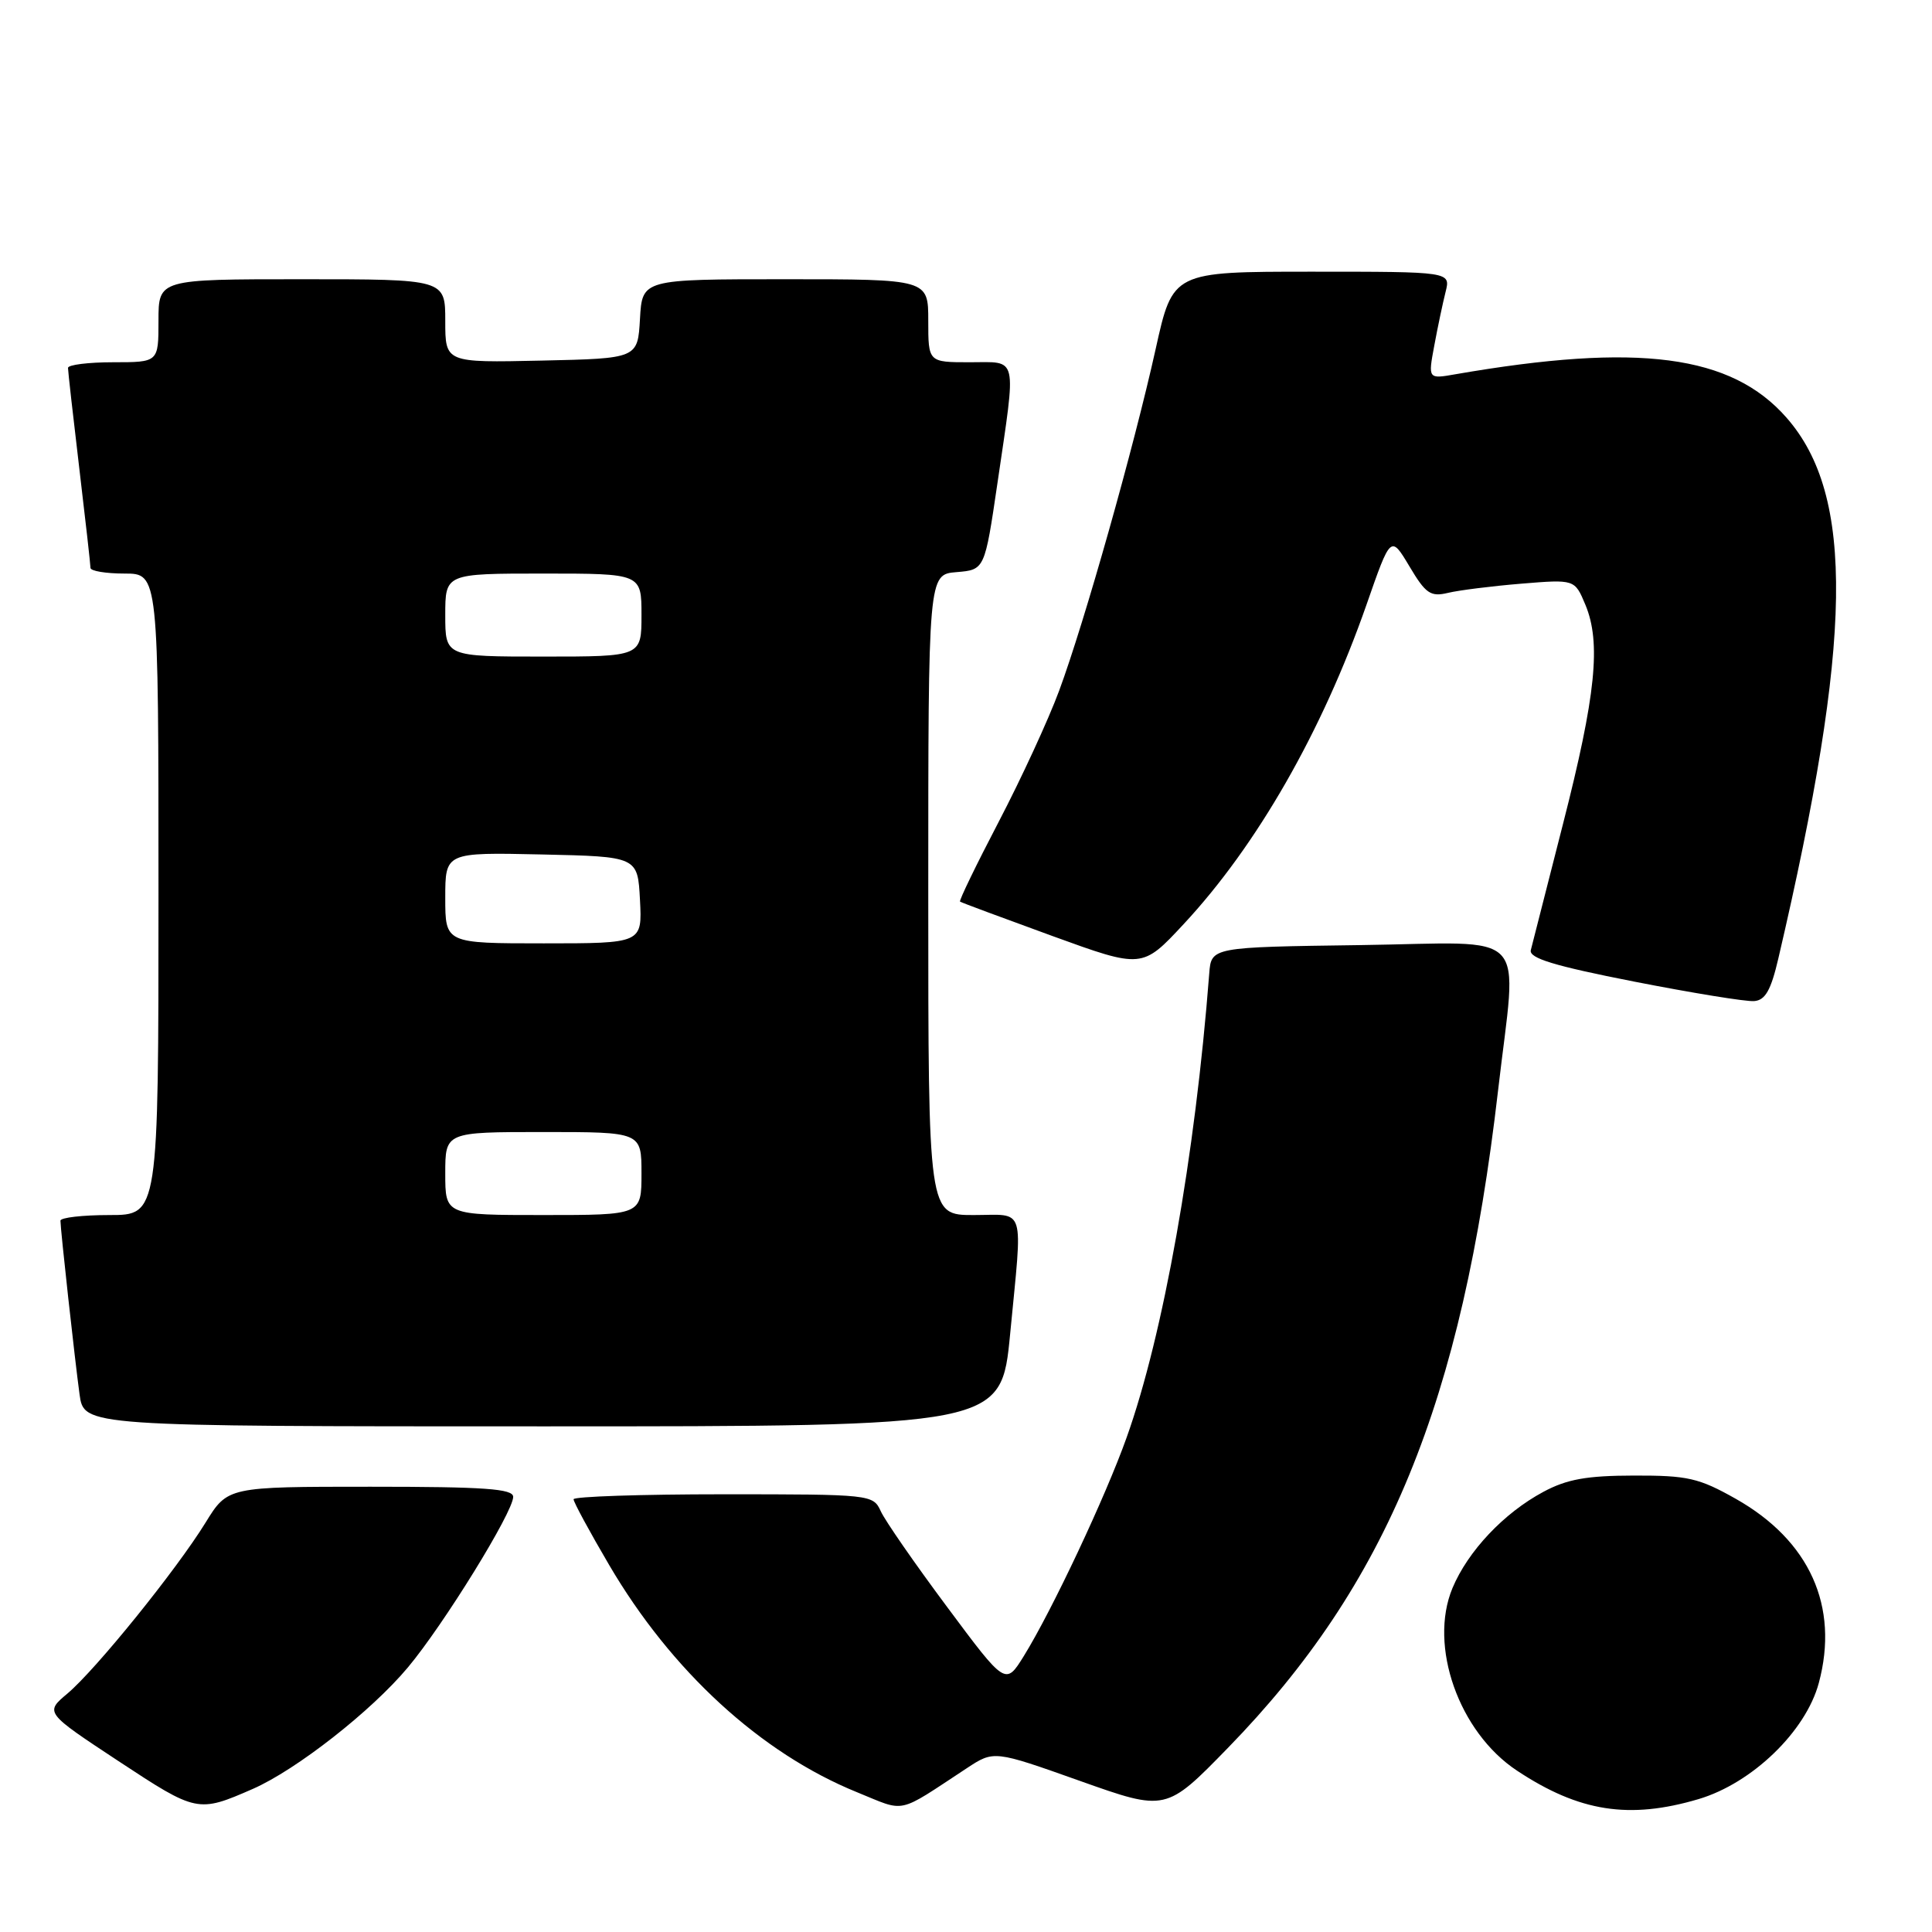 <?xml version="1.0" encoding="UTF-8" standalone="no"?>
<!DOCTYPE svg PUBLIC "-//W3C//DTD SVG 1.1//EN" "http://www.w3.org/Graphics/SVG/1.1/DTD/svg11.dtd" >
<svg xmlns="http://www.w3.org/2000/svg" xmlns:xlink="http://www.w3.org/1999/xlink" version="1.1" viewBox="0 0 256 256">
 <g >
 <path fill="currentColor"
d=" M 33.50 237.04 C 39.25 234.52 49.21 226.73 54.04 220.95 C 58.78 215.29 68.00 200.36 68.00 198.34 C 68.00 197.27 64.23 197.00 49.09 197.00 C 30.17 197.00 30.17 197.00 27.24 201.75 C 23.37 208.03 12.71 221.22 8.94 224.40 C 5.94 226.92 5.94 226.92 15.72 233.37 C 26.06 240.18 26.23 240.22 33.50 237.04 Z  M 128.10 234.30 C 131.70 231.93 131.70 231.93 143.10 235.98 C 154.50 240.03 154.50 240.03 162.73 231.58 C 183.83 209.91 193.71 185.86 198.50 144.51 C 201.02 122.66 203.16 124.91 180.25 125.23 C 160.50 125.50 160.50 125.50 160.23 129.00 C 158.37 153.12 154.15 176.86 149.29 190.46 C 146.50 198.31 139.39 213.41 135.67 219.42 C 133.24 223.34 133.24 223.34 125.49 212.92 C 121.22 207.19 117.27 201.49 116.71 200.25 C 115.69 198.03 115.44 198.00 95.84 198.00 C 84.93 198.00 76.00 198.30 76.00 198.66 C 76.00 199.03 78.11 202.93 80.70 207.34 C 88.95 221.42 100.81 232.30 113.56 237.48 C 120.13 240.15 118.71 240.47 128.10 234.30 Z  M 225.07 238.39 C 232.17 236.28 239.27 229.43 241.00 223.01 C 243.73 212.87 239.79 204.13 230.00 198.60 C 225.11 195.84 223.62 195.50 216.50 195.52 C 210.25 195.53 207.62 196.00 204.50 197.68 C 199.27 200.48 194.51 205.53 192.46 210.43 C 189.27 218.09 193.31 229.53 201.01 234.62 C 209.25 240.08 215.88 241.11 225.07 238.39 Z  M 133.85 176.75 C 135.51 159.43 135.99 161.00 129.00 161.00 C 123.00 161.00 123.00 161.00 123.00 118.56 C 123.00 76.12 123.00 76.12 126.74 75.81 C 130.48 75.50 130.48 75.50 132.17 64.00 C 134.69 46.79 134.96 48.00 128.50 48.00 C 123.00 48.00 123.00 48.00 123.00 42.50 C 123.00 37.00 123.00 37.00 104.05 37.00 C 85.10 37.00 85.10 37.00 84.80 42.25 C 84.50 47.50 84.50 47.50 71.75 47.78 C 59.00 48.06 59.00 48.06 59.00 42.53 C 59.00 37.00 59.00 37.00 40.00 37.00 C 21.00 37.00 21.00 37.00 21.00 42.50 C 21.00 48.00 21.00 48.00 15.00 48.00 C 11.70 48.00 9.00 48.34 9.01 48.75 C 9.01 49.16 9.68 55.12 10.50 62.00 C 11.32 68.88 11.99 74.84 11.99 75.25 C 12.00 75.66 14.02 76.00 16.50 76.00 C 21.00 76.00 21.00 76.00 21.00 118.50 C 21.00 161.00 21.00 161.00 14.50 161.00 C 10.92 161.00 8.00 161.34 8.01 161.75 C 8.02 162.97 9.91 180.13 10.54 184.75 C 11.12 189.00 11.12 189.00 71.90 189.00 C 132.67 189.00 132.67 189.00 133.85 176.75 Z  M 235.64 127.00 C 245.51 84.75 245.79 65.67 236.72 55.34 C 229.40 47.00 217.10 45.39 192.86 49.59 C 189.22 50.23 189.22 50.23 190.05 45.79 C 190.50 43.35 191.18 40.14 191.55 38.67 C 192.22 36.00 192.22 36.00 173.81 36.00 C 155.40 36.00 155.40 36.00 153.13 46.25 C 150.23 59.32 143.70 82.45 140.35 91.50 C 138.93 95.35 135.32 103.17 132.34 108.88 C 129.36 114.59 127.05 119.35 127.21 119.47 C 127.37 119.59 132.87 121.63 139.43 124.02 C 151.35 128.35 151.35 128.35 156.84 122.45 C 166.56 112.01 175.20 96.91 181.06 80.15 C 184.28 70.90 184.28 70.90 186.76 75.05 C 188.91 78.67 189.56 79.11 191.86 78.56 C 193.31 78.21 197.69 77.66 201.58 77.34 C 208.66 76.76 208.66 76.76 210.07 80.13 C 212.17 85.16 211.46 92.15 207.11 109.16 C 204.95 117.60 203.03 125.13 202.84 125.90 C 202.58 126.96 205.91 127.98 216.50 130.06 C 224.20 131.57 231.37 132.74 232.43 132.65 C 233.91 132.54 234.66 131.21 235.64 127.00 Z  M 59.00 155.50 C 59.00 150.00 59.00 150.00 72.00 150.00 C 85.00 150.00 85.00 150.00 85.00 155.50 C 85.00 161.00 85.00 161.00 72.00 161.00 C 59.00 161.00 59.00 161.00 59.00 155.50 Z  M 59.00 118.97 C 59.00 112.94 59.00 112.94 71.75 113.22 C 84.50 113.50 84.50 113.50 84.80 119.25 C 85.10 125.00 85.10 125.00 72.05 125.00 C 59.00 125.00 59.00 125.00 59.00 118.97 Z  M 59.00 81.50 C 59.00 76.00 59.00 76.00 72.00 76.00 C 85.00 76.00 85.00 76.00 85.00 81.50 C 85.00 87.00 85.00 87.00 72.00 87.00 C 59.00 87.00 59.00 87.00 59.00 81.50 Z "/>
</g>
</svg>